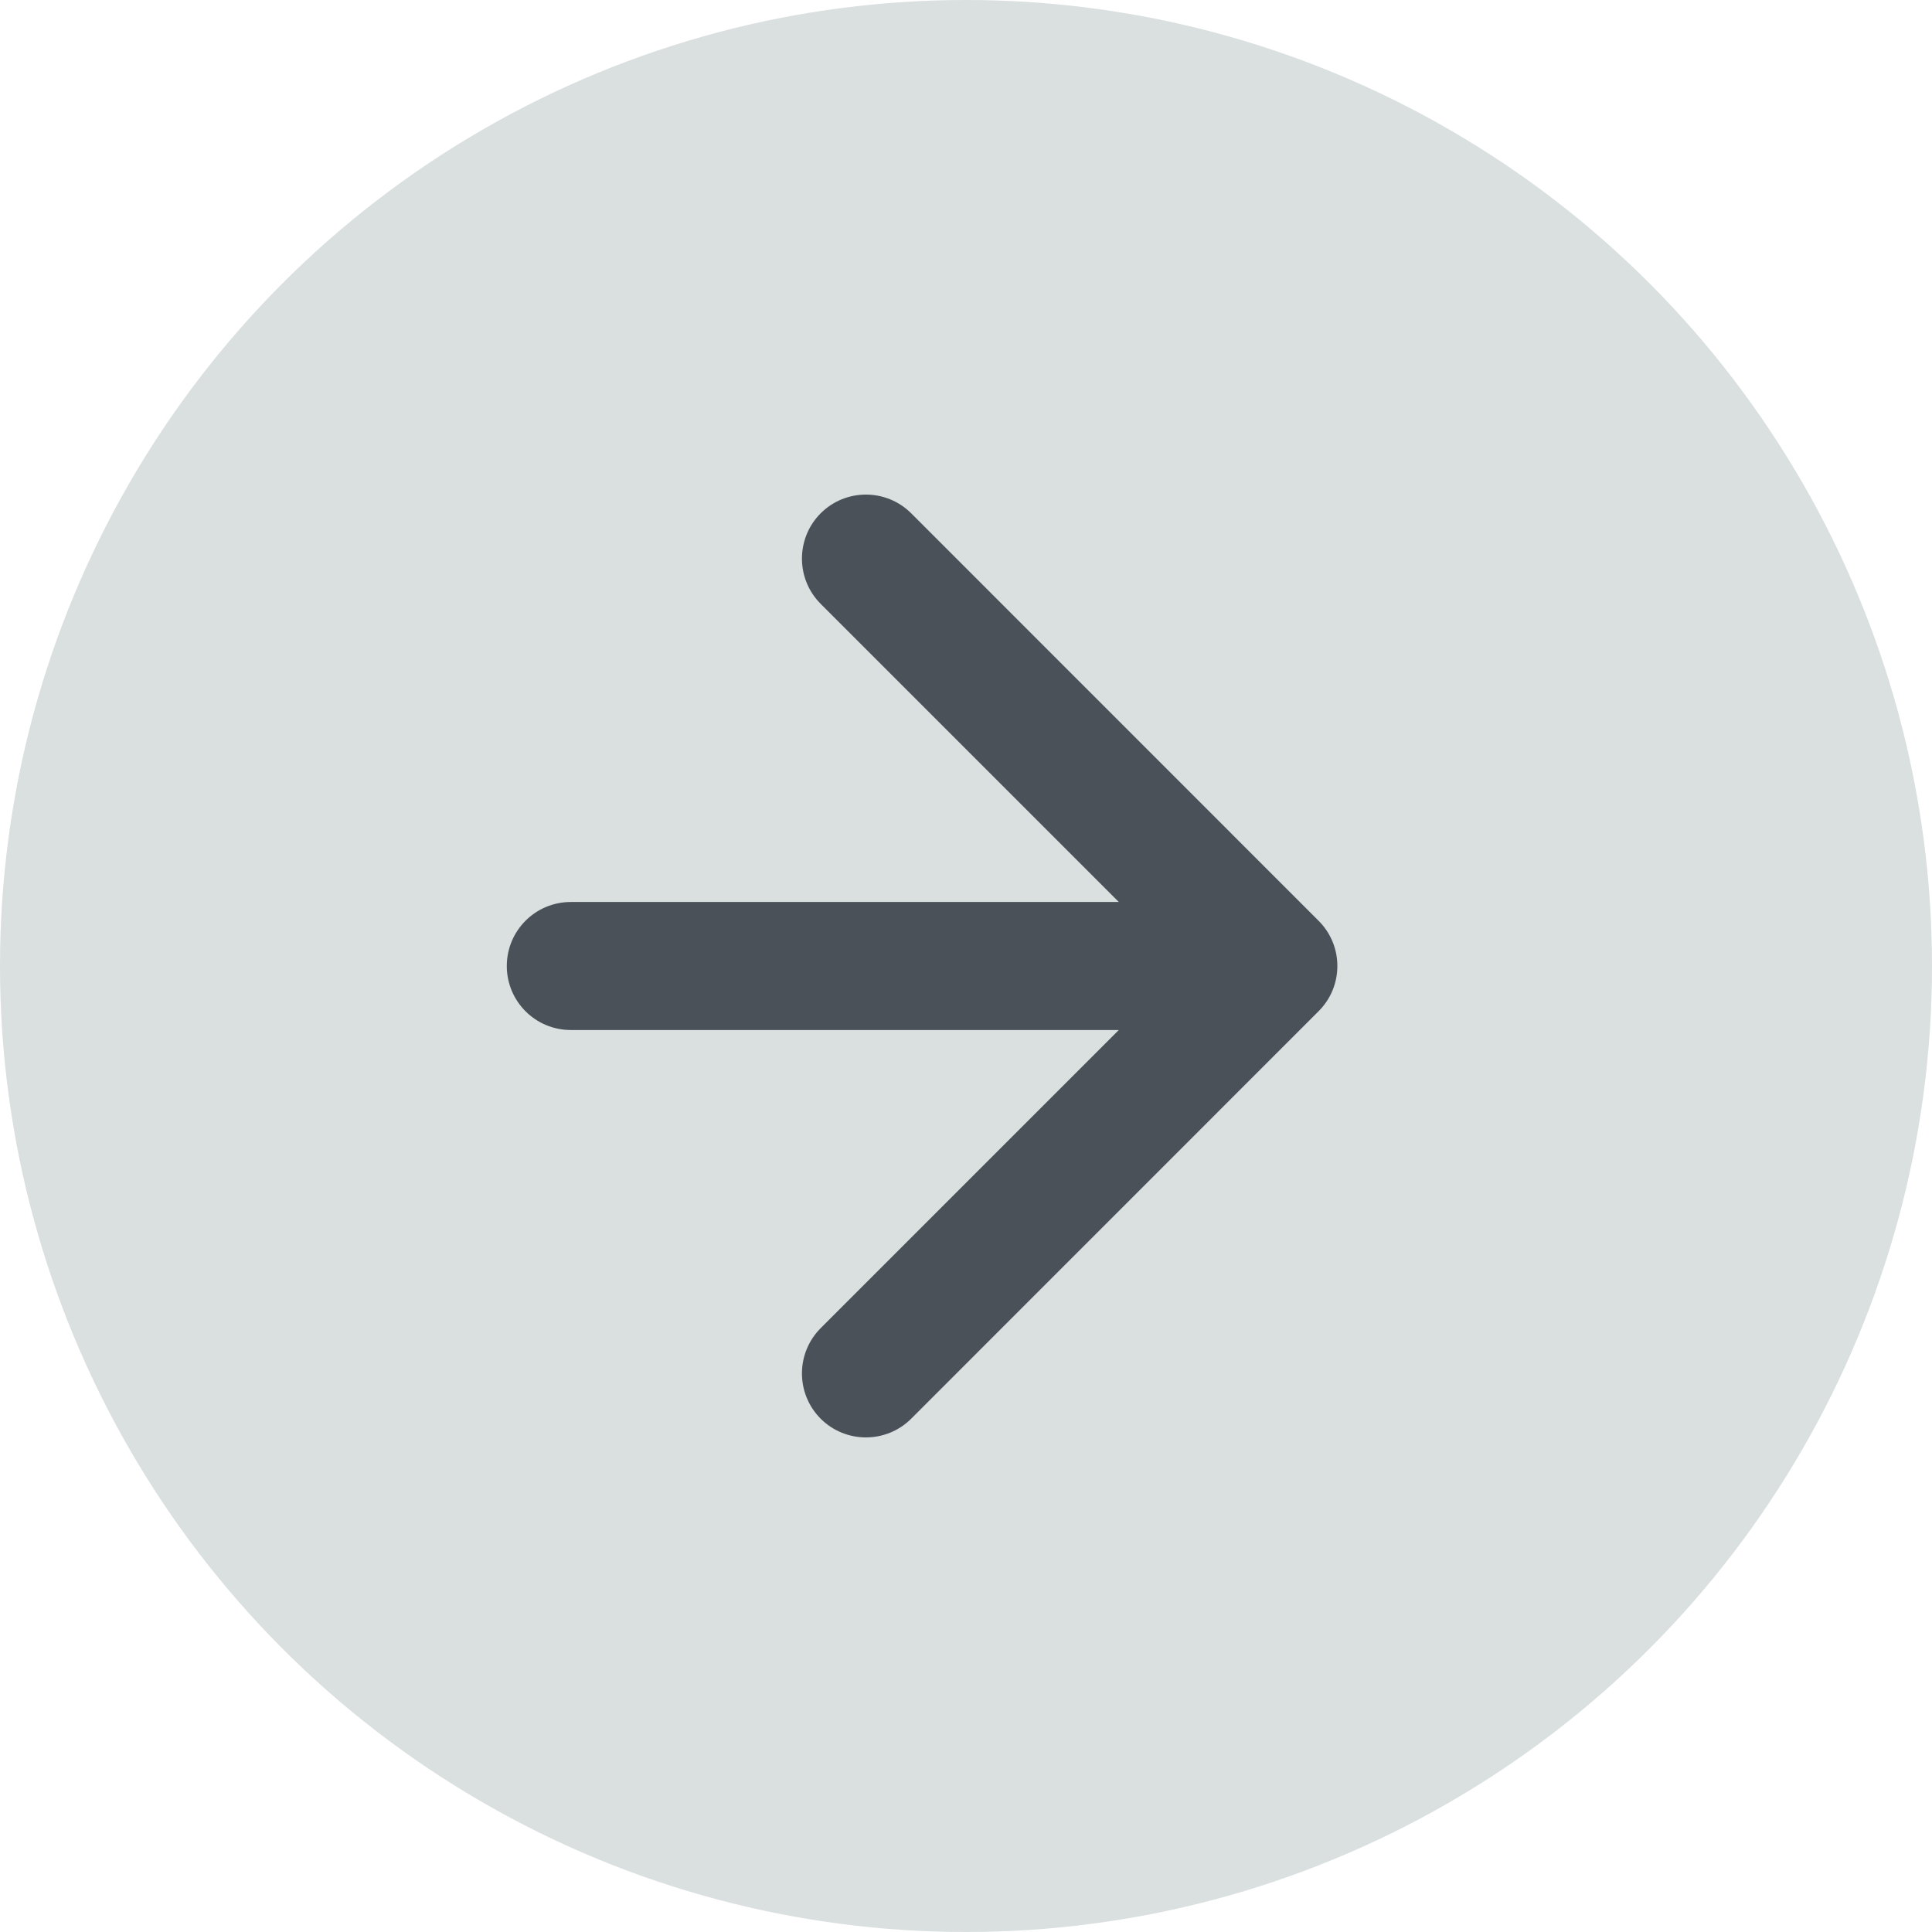 <svg width="22" height="22" viewBox="0 0 22 22" fill="none" xmlns="http://www.w3.org/2000/svg">
<g opacity="0.8">
<circle cx="11" cy="11" r="11" fill="#D1D7D7"/>
<path d="M6.5 10.271C6.097 10.271 5.771 10.597 5.771 11C5.771 11.403 6.097 11.729 6.5 11.729L6.5 10.271ZM15.015 11.515C15.3 11.231 15.3 10.769 15.015 10.485L10.376 5.845C10.091 5.561 9.63 5.561 9.345 5.845C9.061 6.13 9.061 6.592 9.345 6.876L13.469 11L9.345 15.124C9.061 15.409 9.061 15.87 9.345 16.155C9.63 16.439 10.091 16.439 10.376 16.155L15.015 11.515ZM6.5 11.729L14.5 11.729L14.5 10.271L6.5 10.271L6.5 11.729Z" fill="#1D2630"/>
</g>
</svg>
